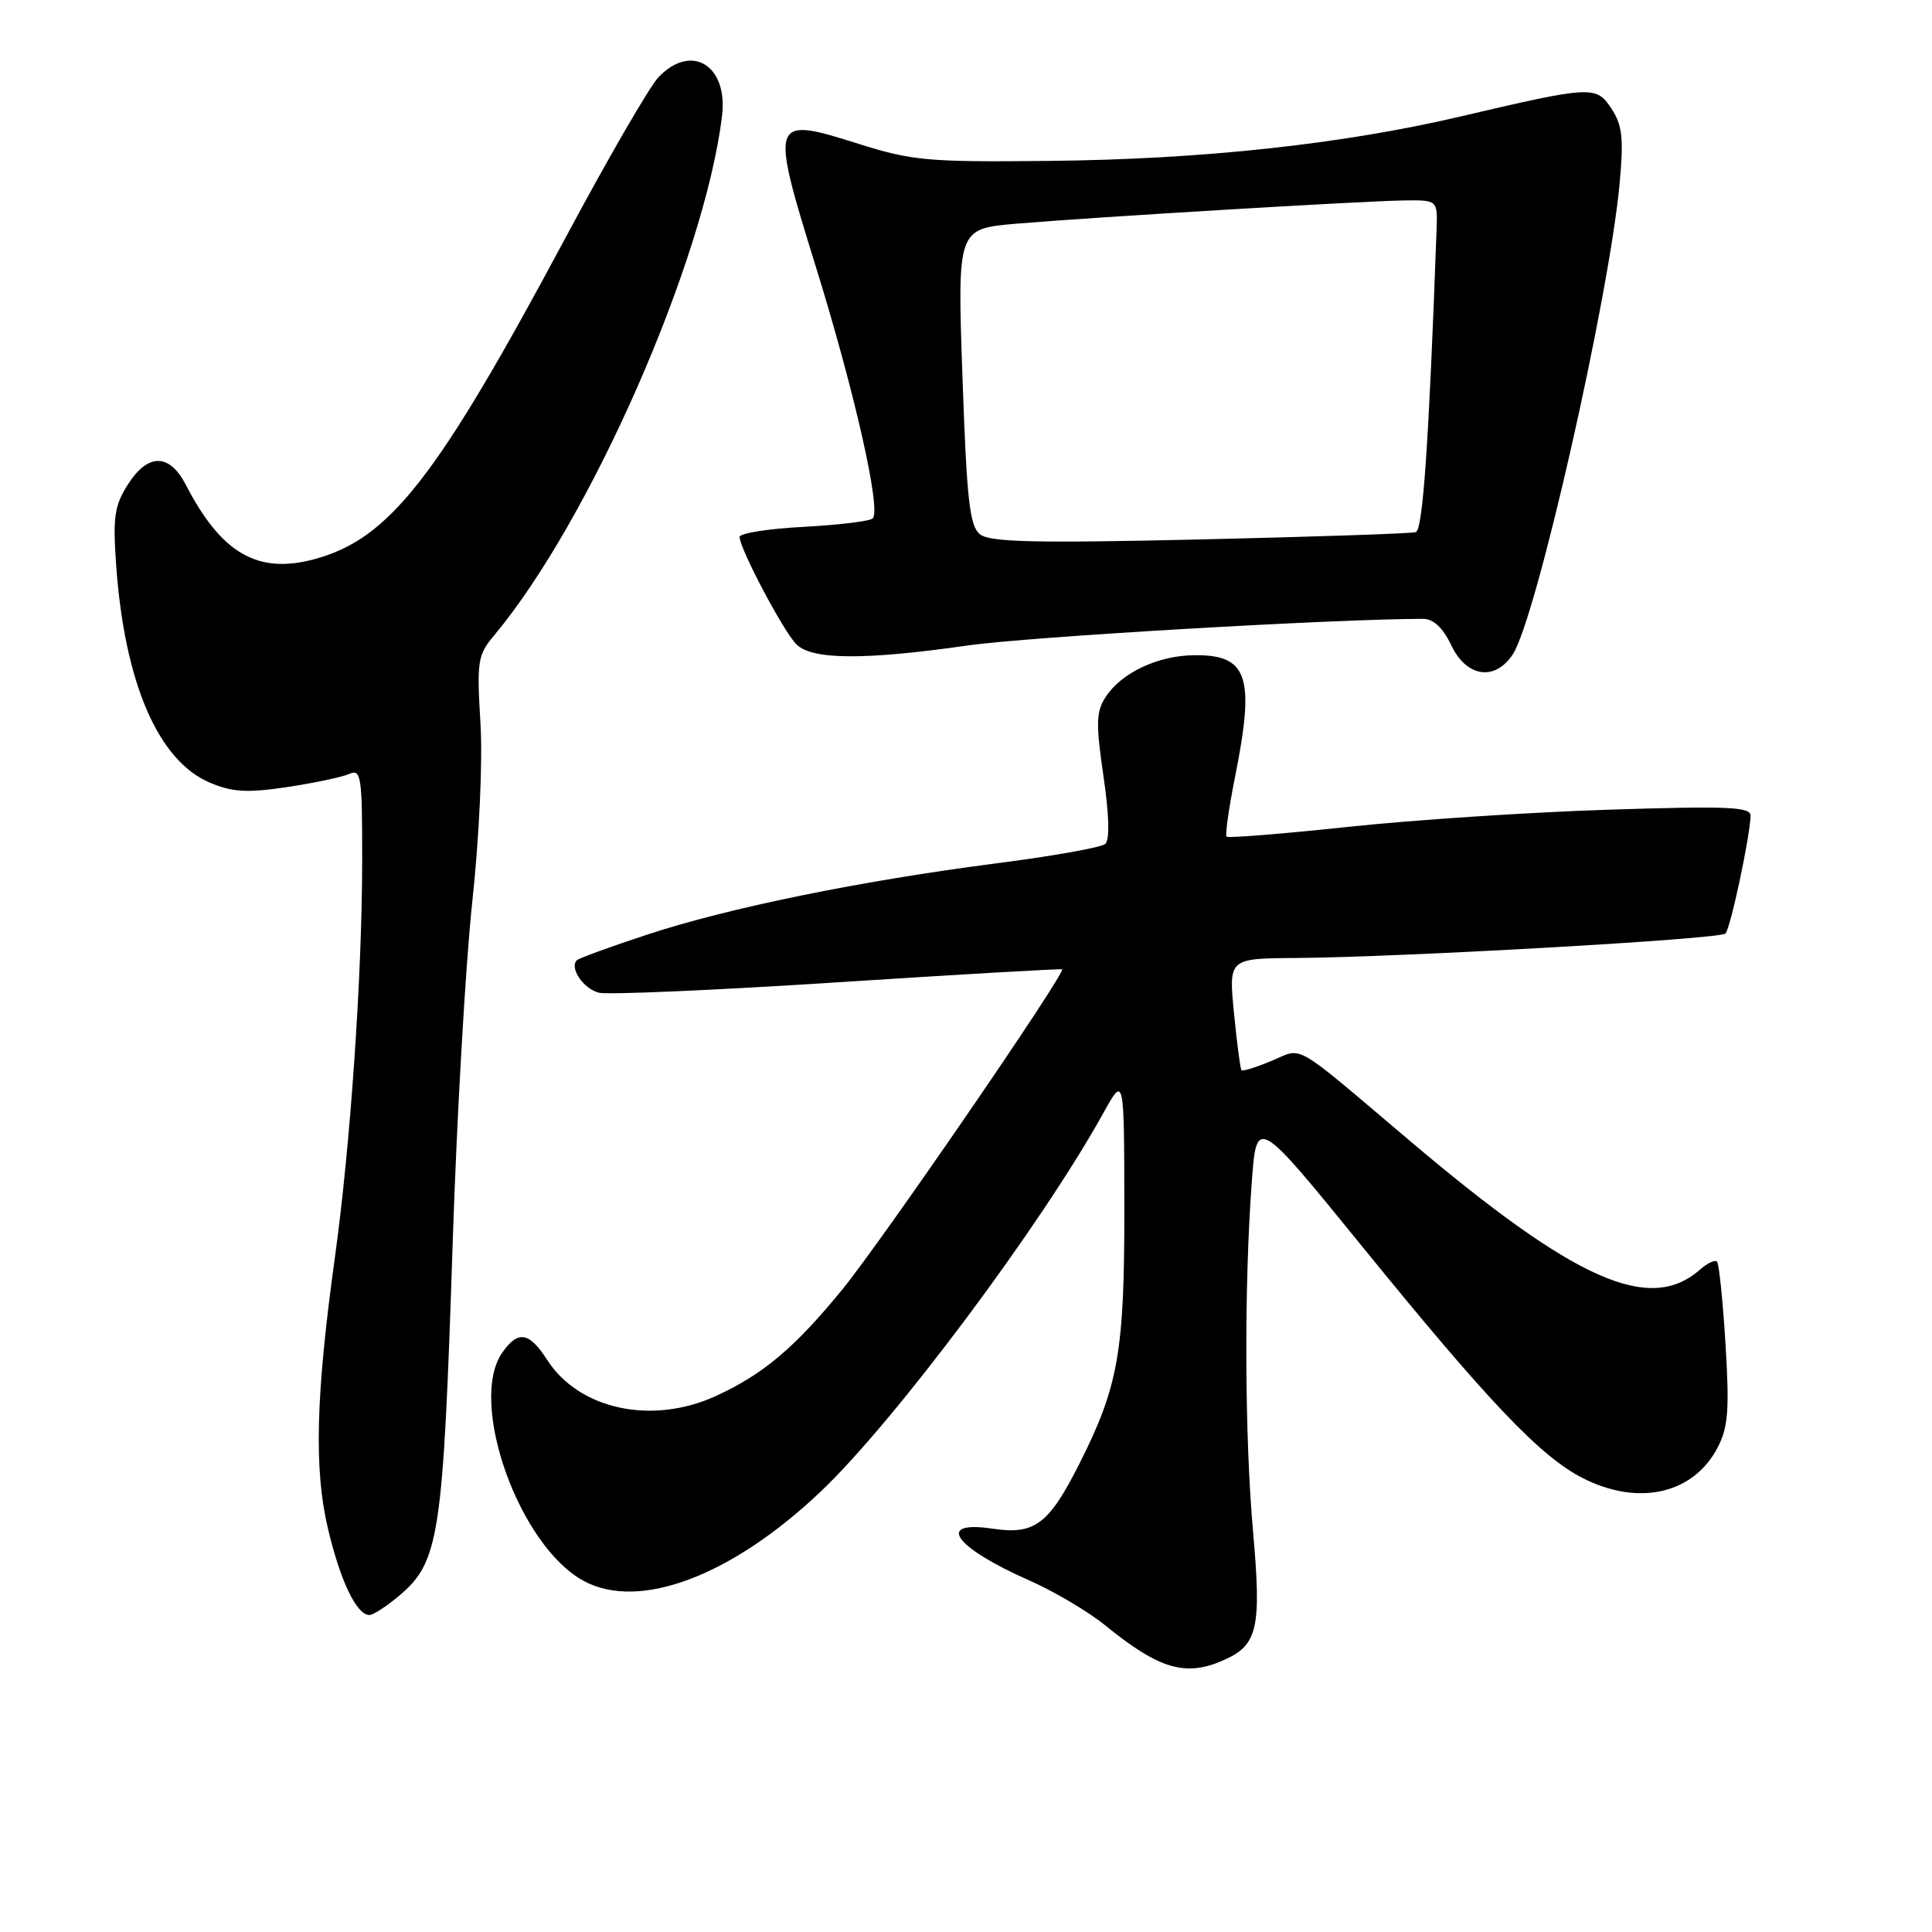 <?xml version="1.0" encoding="UTF-8" standalone="no"?>
<!DOCTYPE svg PUBLIC "-//W3C//DTD SVG 1.1//EN" "http://www.w3.org/Graphics/SVG/1.1/DTD/svg11.dtd" >
<svg xmlns="http://www.w3.org/2000/svg" xmlns:xlink="http://www.w3.org/1999/xlink" version="1.1" viewBox="0 0 256 256">
 <g >
 <path fill="currentColor"
d=" M 162.34 219.89 C 166.65 217.93 167.16 215.61 166.04 203.00 C 164.92 190.44 164.84 170.51 165.86 156.72 C 166.50 147.94 166.50 147.94 180.50 165.17 C 197.30 185.84 204.11 192.99 209.71 195.85 C 217.12 199.63 224.42 197.96 227.62 191.76 C 228.99 189.11 229.17 186.77 228.64 178.11 C 228.29 172.37 227.78 167.44 227.51 167.17 C 227.23 166.90 226.22 167.38 225.26 168.23 C 218.58 174.11 208.74 169.74 186.70 151.07 C 171.01 137.79 172.75 138.79 168.49 140.57 C 166.45 141.42 164.66 141.98 164.50 141.81 C 164.35 141.64 163.90 138.24 163.51 134.25 C 162.80 127.00 162.80 127.00 171.65 126.94 C 185.69 126.84 227.89 124.44 228.63 123.70 C 229.29 123.04 231.89 110.87 231.96 108.09 C 231.99 106.91 228.97 106.78 213.12 107.29 C 202.74 107.62 187.20 108.65 178.58 109.57 C 169.96 110.49 162.74 111.07 162.53 110.86 C 162.32 110.65 162.82 107.11 163.64 102.99 C 166.33 89.59 165.36 86.72 158.17 86.82 C 153.40 86.88 148.60 89.15 146.52 92.33 C 145.24 94.29 145.19 95.81 146.21 102.81 C 146.97 107.98 147.06 111.30 146.45 111.83 C 145.93 112.29 139.43 113.45 132.00 114.40 C 114.03 116.72 96.47 120.30 85.70 123.86 C 80.86 125.45 76.69 126.98 76.43 127.24 C 75.42 128.25 77.32 131.04 79.36 131.54 C 80.54 131.83 94.78 131.21 111.00 130.16 C 127.22 129.11 140.60 128.34 140.73 128.44 C 141.27 128.88 116.78 164.55 111.59 170.89 C 105.25 178.64 101.04 182.17 94.76 185.02 C 86.34 188.84 76.71 186.75 72.50 180.19 C 70.11 176.48 68.65 176.24 66.56 179.22 C 61.97 185.77 68.78 204.88 77.36 209.49 C 84.72 213.46 96.97 208.83 108.78 197.61 C 118.60 188.27 137.99 162.31 146.19 147.50 C 148.96 142.50 148.96 142.50 148.98 160.07 C 149.00 179.15 148.20 183.70 143.00 194.00 C 138.96 201.99 137.09 203.39 131.54 202.56 C 123.86 201.41 126.43 205.03 136.42 209.43 C 139.68 210.87 144.18 213.53 146.42 215.35 C 153.69 221.26 157.17 222.25 162.34 219.89 Z  M 52.86 211.47 C 58.22 206.95 58.71 203.72 59.99 164.50 C 60.53 148.00 61.69 127.75 62.58 119.50 C 63.52 110.73 63.97 100.86 63.66 95.75 C 63.17 87.66 63.30 86.79 65.43 84.25 C 78.16 69.05 93.31 34.57 95.67 15.41 C 96.51 8.62 91.58 5.63 87.21 10.28 C 86.04 11.53 80.50 21.09 74.92 31.53 C 57.83 63.46 51.61 71.41 41.64 74.10 C 34.14 76.12 29.32 73.33 24.63 64.25 C 22.44 60.02 19.59 60.02 16.91 64.25 C 15.15 67.04 14.94 68.57 15.40 75.00 C 16.52 90.52 20.97 100.82 27.82 103.71 C 30.80 104.97 32.74 105.08 38.00 104.30 C 41.58 103.76 45.29 102.98 46.25 102.56 C 47.86 101.85 48.00 102.75 47.99 114.14 C 47.98 129.27 46.43 151.77 44.39 166.50 C 41.85 184.82 41.59 194.62 43.44 202.49 C 45.08 209.47 47.25 214.00 48.95 214.00 C 49.44 214.00 51.20 212.86 52.86 211.47 Z  M 200.46 86.69 C 203.57 81.96 213.22 39.38 214.61 24.29 C 215.16 18.35 214.97 16.61 213.54 14.42 C 211.51 11.32 210.97 11.35 193.50 15.44 C 177.87 19.11 159.25 21.12 139.00 21.32 C 122.92 21.49 120.87 21.30 113.74 19.05 C 102.10 15.37 102.00 15.66 108.09 35.30 C 113.24 51.90 116.78 67.55 115.64 68.69 C 115.28 69.06 111.15 69.56 106.49 69.81 C 101.82 70.05 98.00 70.66 98.00 71.15 C 98.00 72.68 103.81 83.67 105.53 85.38 C 107.59 87.44 114.54 87.49 128.22 85.53 C 136.24 84.38 176.81 82.01 188.56 82.00 C 189.94 82.00 191.19 83.17 192.30 85.50 C 194.32 89.75 198.10 90.30 200.46 86.69 Z  M 129.86 70.80 C 128.48 69.71 128.10 66.34 127.53 49.90 C 126.85 30.31 126.85 30.31 134.68 29.64 C 145.09 28.76 180.33 26.65 186.00 26.56 C 190.50 26.50 190.50 26.50 190.35 30.50 C 189.33 58.74 188.54 70.23 187.59 70.51 C 186.99 70.70 174.12 71.13 159.00 71.48 C 137.14 71.98 131.16 71.84 129.86 70.80 Z "/>
</g>
</svg>